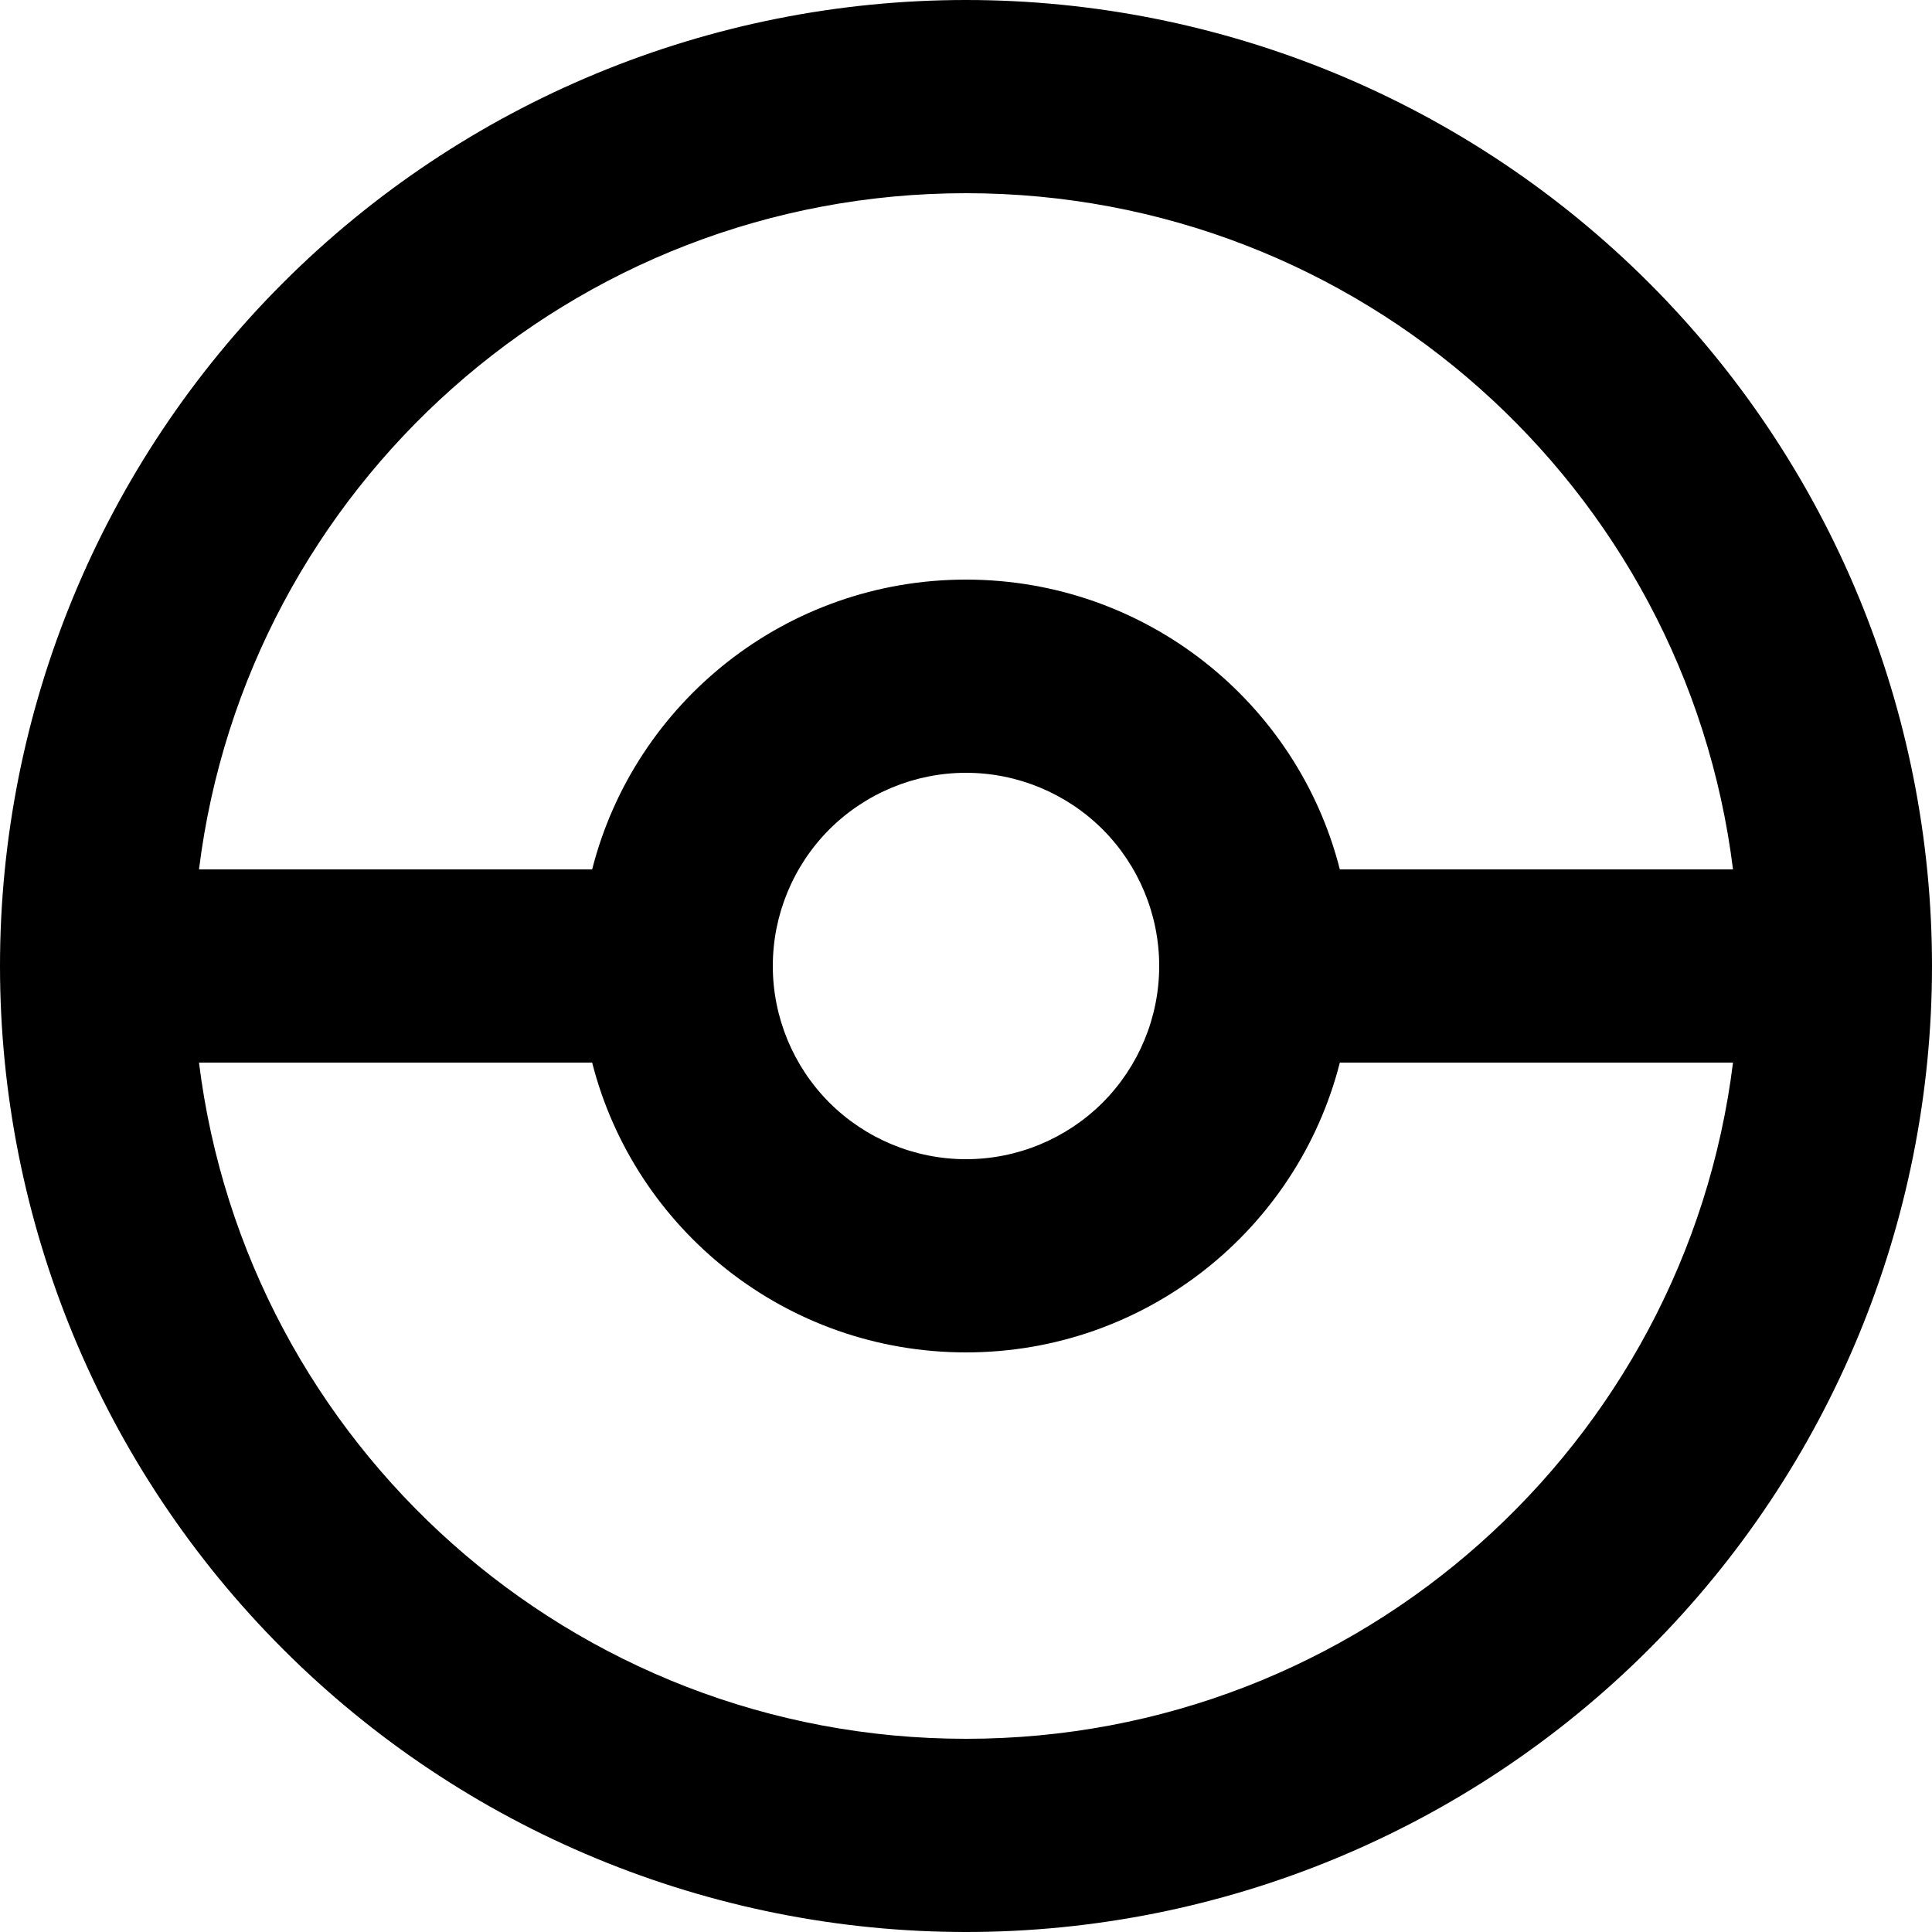 <svg width="18" height="18" viewBox="0 0 18 18" fill="none" xmlns="http://www.w3.org/2000/svg">
<path d="M9 0C10.182 0 11.352 0.233 12.444 0.685C13.536 1.137 14.528 1.8 15.364 2.636C16.2 3.472 16.863 4.464 17.315 5.556C17.767 6.648 18 7.818 18 9C18 11.387 17.052 13.676 15.364 15.364C13.676 17.052 11.387 18 9 18C7.818 18 6.648 17.767 5.556 17.315C4.464 16.863 3.472 16.2 2.636 15.364C0.948 13.676 0 11.387 0 9C0 6.613 0.948 4.324 2.636 2.636C4.324 0.948 6.613 0 9 0ZM9 1.8C5.328 1.8 2.295 4.545 1.854 8.1H5.517C5.913 6.543 7.326 5.4 9 5.4C10.674 5.4 12.087 6.543 12.483 8.1H16.146C15.705 4.545 12.672 1.8 9 1.8ZM9 16.2C12.672 16.2 15.705 13.455 16.146 9.9H12.483C12.087 11.457 10.674 12.6 9 12.6C7.326 12.6 5.913 11.457 5.517 9.9H1.854C2.295 13.455 5.328 16.2 9 16.2ZM9 7.2C8.523 7.2 8.065 7.39 7.727 7.727C7.39 8.065 7.2 8.523 7.2 9C7.2 9.477 7.39 9.935 7.727 10.273C8.065 10.61 8.523 10.8 9 10.8C9.477 10.8 9.935 10.61 10.273 10.273C10.61 9.935 10.8 9.477 10.8 9C10.8 8.523 10.61 8.065 10.273 7.727C9.935 7.39 9.477 7.2 9 7.2Z" fill="black"/>
</svg>
